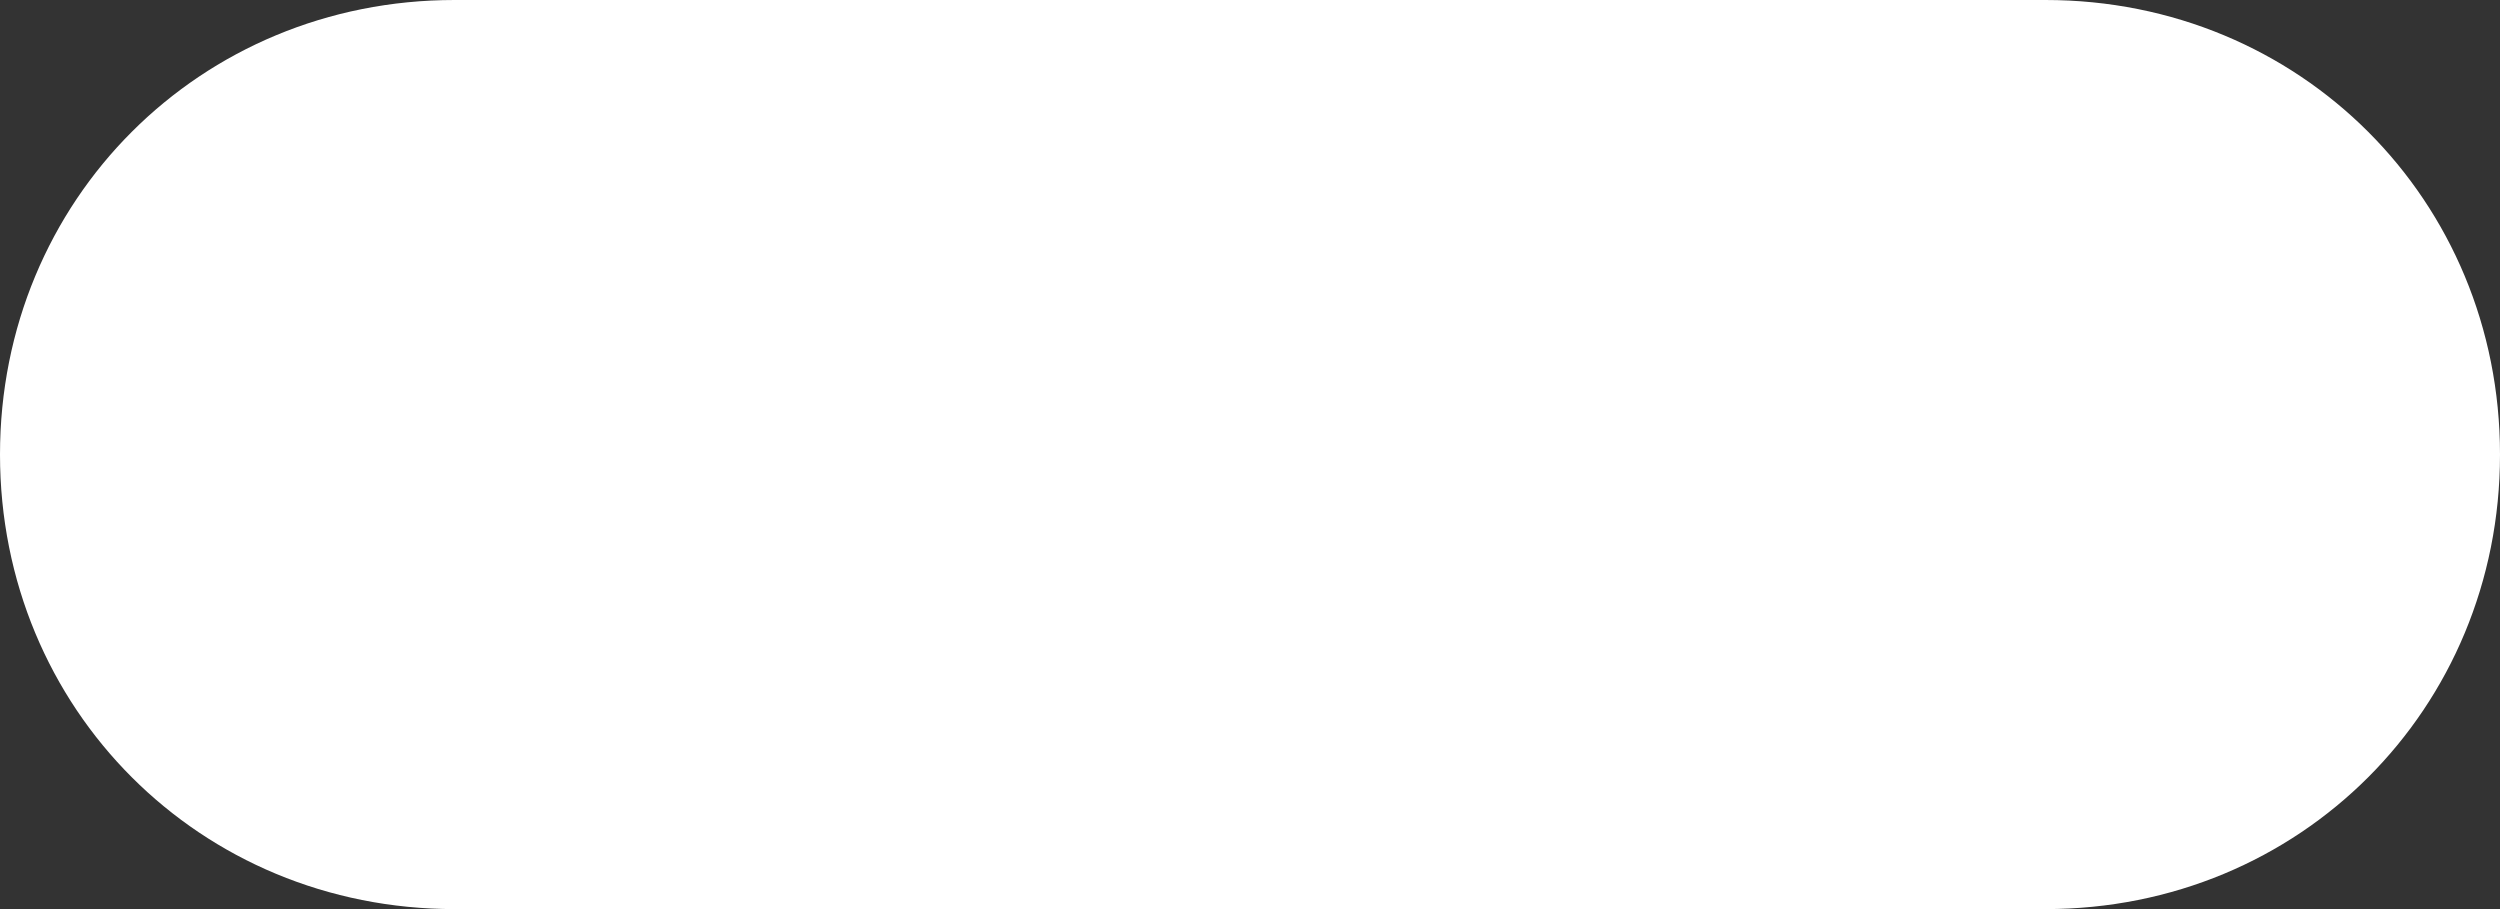 ﻿<?xml version="1.0" encoding="utf-8"?>
<svg version="1.1" xmlns:xlink="http://www.w3.org/1999/xlink" width="110px" height="40px" xmlns="http://www.w3.org/2000/svg">
  <rect width="100%" height="100%" fill="#333333" stroke="none"/>
  <g transform="matrix(1 0 0 1 -725 -4598 )">
    <path d="M 20 40  C 8.8 40  0 31.2  0 20  C 0 8.8  8.8 0  20 0  L 90 0  C 101.2 0  110 8.8  110 20  C 110 31.2  101.2 40  90 40  L 42.391 40  L 20 40  Z " fill-rule="nonzero" fill="#ffffff" stroke="none" transform="matrix(1 0 0 1 725 4598 )" />
  </g>
</svg>